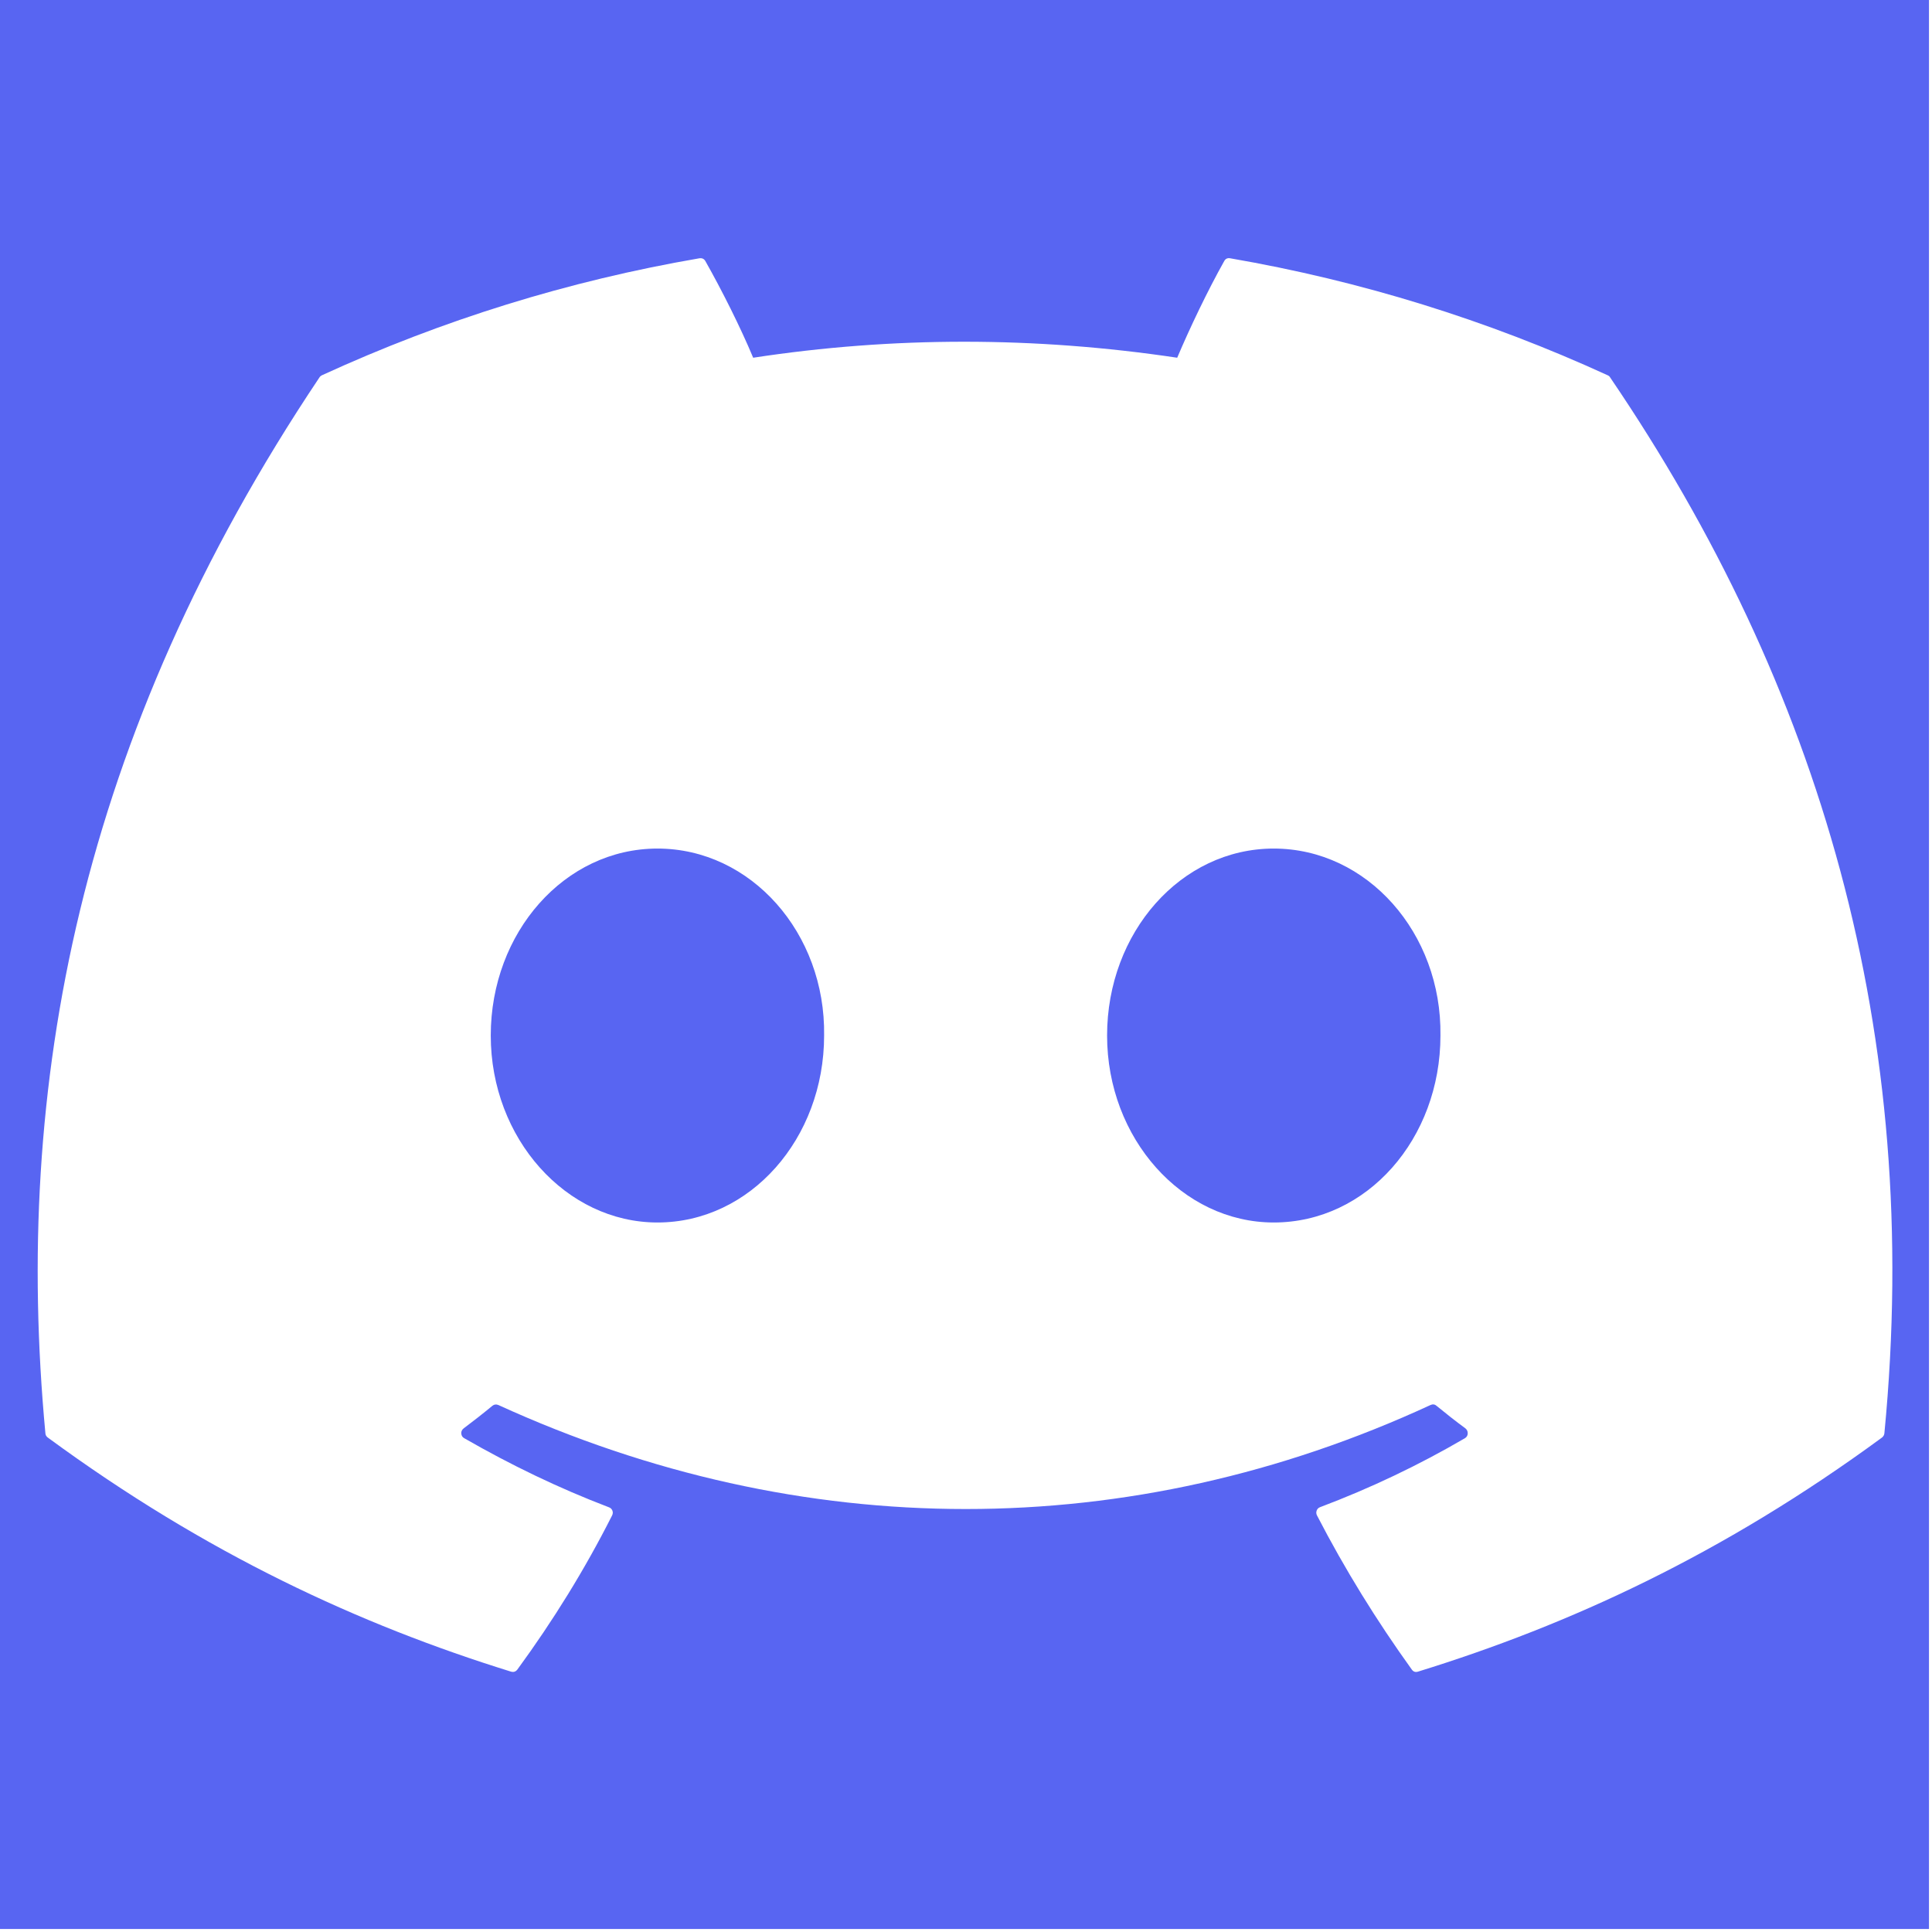 <svg xmlns="http://www.w3.org/2000/svg" xmlns:xlink="http://www.w3.org/1999/xlink" width="100" zoomAndPan="magnify" viewBox="0 0 75 75" height="100" preserveAspectRatio="xMidYMid meet" version="1.0"><defs><clipPath id="6ef17d44f8"><path d="M 1.461 10 L 73.461 10 L 73.461 65 L 1.461 65 Z M 1.461 10 " clip-rule="nonzero"/></clipPath></defs><rect x="-7.5" width="90" fill="#ffffff" y="-7.5" height="90" fill-opacity="1"/><rect x="-7.5" width="90" fill="#ffffff" y="-7.5" height="90" fill-opacity="1"/><rect x="-7.5" width="90" fill="#ffffff" y="-7.5" height="90" fill-opacity="1"/><path fill="#5865f2" d="M 0 0 L 74.883 0 L 74.883 74.883 L 0 74.883 Z M 0 0 " fill-opacity="1" fill-rule="nonzero"/><g clip-path="url(#6ef17d44f8)"><path fill="#ffffff" d="M 62.414 14.57 C 57.727 12.422 52.84 10.906 47.758 10.027 C 47.652 10.008 47.574 10.043 47.523 10.137 C 46.891 11.262 46.188 12.73 45.699 13.887 C 40.164 13.059 34.656 13.059 29.238 13.887 C 28.746 12.707 28.02 11.262 27.383 10.137 C 27.332 10.047 27.254 10.012 27.148 10.027 C 22.066 10.902 17.18 12.418 12.492 14.57 C 12.453 14.59 12.422 14.617 12.398 14.656 C 3.062 28.602 0.504 42.203 1.762 55.637 C 1.766 55.707 1.797 55.762 1.855 55.805 C 8.012 60.328 13.977 63.074 19.832 64.891 C 19.938 64.922 20.02 64.895 20.086 64.809 C 21.469 62.918 22.703 60.926 23.762 58.828 C 23.793 58.766 23.797 58.703 23.773 58.641 C 23.746 58.578 23.703 58.535 23.637 58.512 C 21.68 57.766 19.816 56.863 18.023 55.832 C 17.949 55.793 17.914 55.73 17.906 55.648 C 17.902 55.566 17.934 55.5 18 55.449 C 18.375 55.168 18.754 54.871 19.113 54.574 C 19.184 54.516 19.262 54.508 19.348 54.543 C 31.129 59.926 43.887 59.926 55.531 54.543 C 55.617 54.504 55.695 54.512 55.766 54.574 C 56.129 54.871 56.504 55.168 56.887 55.449 C 56.949 55.5 56.98 55.566 56.977 55.648 C 56.973 55.727 56.938 55.789 56.867 55.832 C 55.066 56.883 53.195 57.773 51.246 58.508 C 51.184 58.531 51.137 58.574 51.113 58.641 C 51.09 58.703 51.094 58.766 51.125 58.828 C 52.207 60.922 53.441 62.914 54.801 64.805 C 54.863 64.895 54.945 64.926 55.051 64.891 C 60.934 63.074 66.898 60.328 73.059 55.805 C 73.113 55.762 73.145 55.707 73.152 55.637 C 74.652 40.109 70.637 26.617 62.508 14.656 C 62.488 14.617 62.457 14.59 62.414 14.57 Z M 25.523 47.457 C 21.977 47.457 19.051 44.199 19.051 40.199 C 19.051 36.199 21.918 32.941 25.523 32.941 C 29.156 32.941 32.051 36.227 31.992 40.199 C 31.992 44.199 29.125 47.457 25.523 47.457 Z M 49.445 47.457 C 45.898 47.457 42.977 44.199 42.977 40.199 C 42.977 36.199 45.844 32.941 49.445 32.941 C 53.078 32.941 55.973 36.227 55.918 40.199 C 55.918 44.199 53.078 47.457 49.445 47.457 Z M 49.445 47.457 " fill-opacity="1" fill-rule="nonzero"/></g></svg>